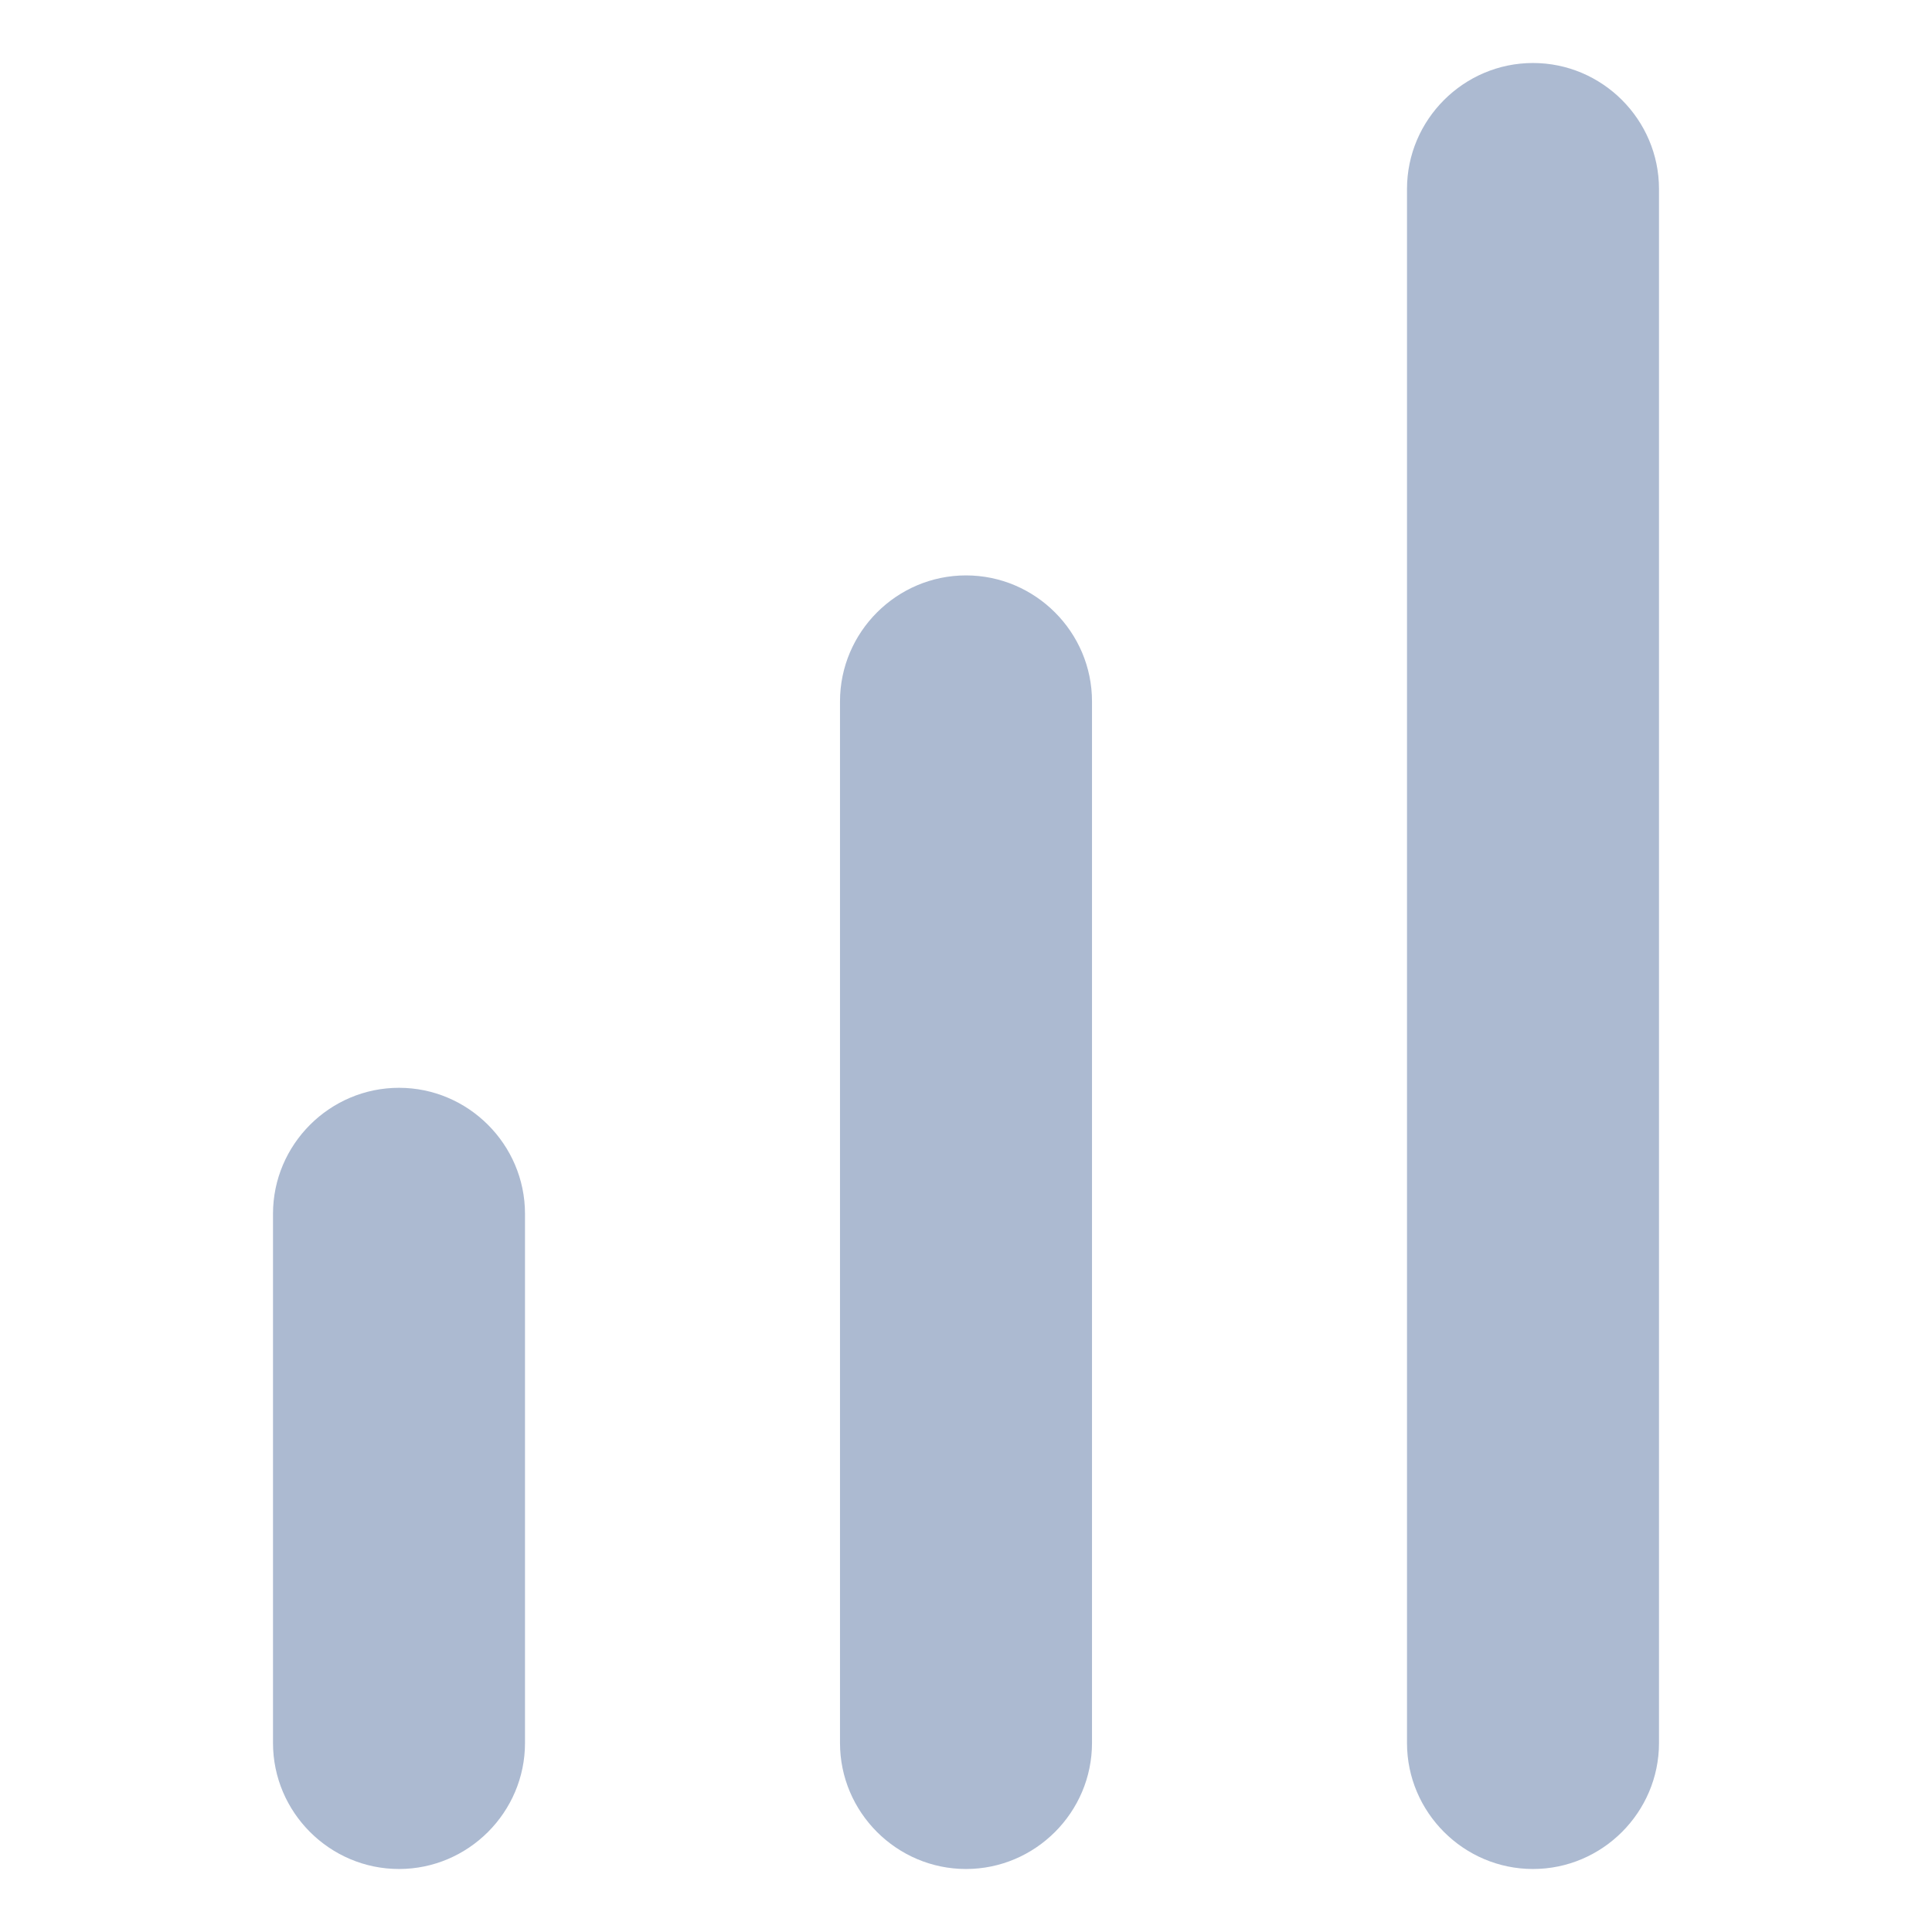 <?xml version="1.0" encoding="utf-8"?>
<!-- Uploaded to: SVG Repo, www.svgrepo.com, Generator: SVG Repo Mixer Tools -->
<svg fill="#acbad1" version="1.1" id="Layer_1" xmlns="http://www.w3.org/2000/svg" xmlns:xlink="http://www.w3.org/1999/xlink" 
	 width="800px" height="800px" viewBox="0 0 92 92" enable-background="new 0 0 92 92" xml:space="preserve">
<path id="XMLID_78_" d="M73,89c-3.3,0-6-2.7-6-6V9c0-3.3,2.7-6,6-6s6,2.7,6,6v74C79,86.3,76.3,89,73,89z M52,83V33.4
	c0-3.3-2.7-6-6-6s-6,2.7-6,6V83c0,3.3,2.7,6,6,6S52,86.3,52,83z M25,83V57.8c0-3.3-2.7-6-6-6s-6,2.7-6,6V83c0,3.3,2.7,6,6,6
	S25,86.3,25,83z"/>
</svg>
